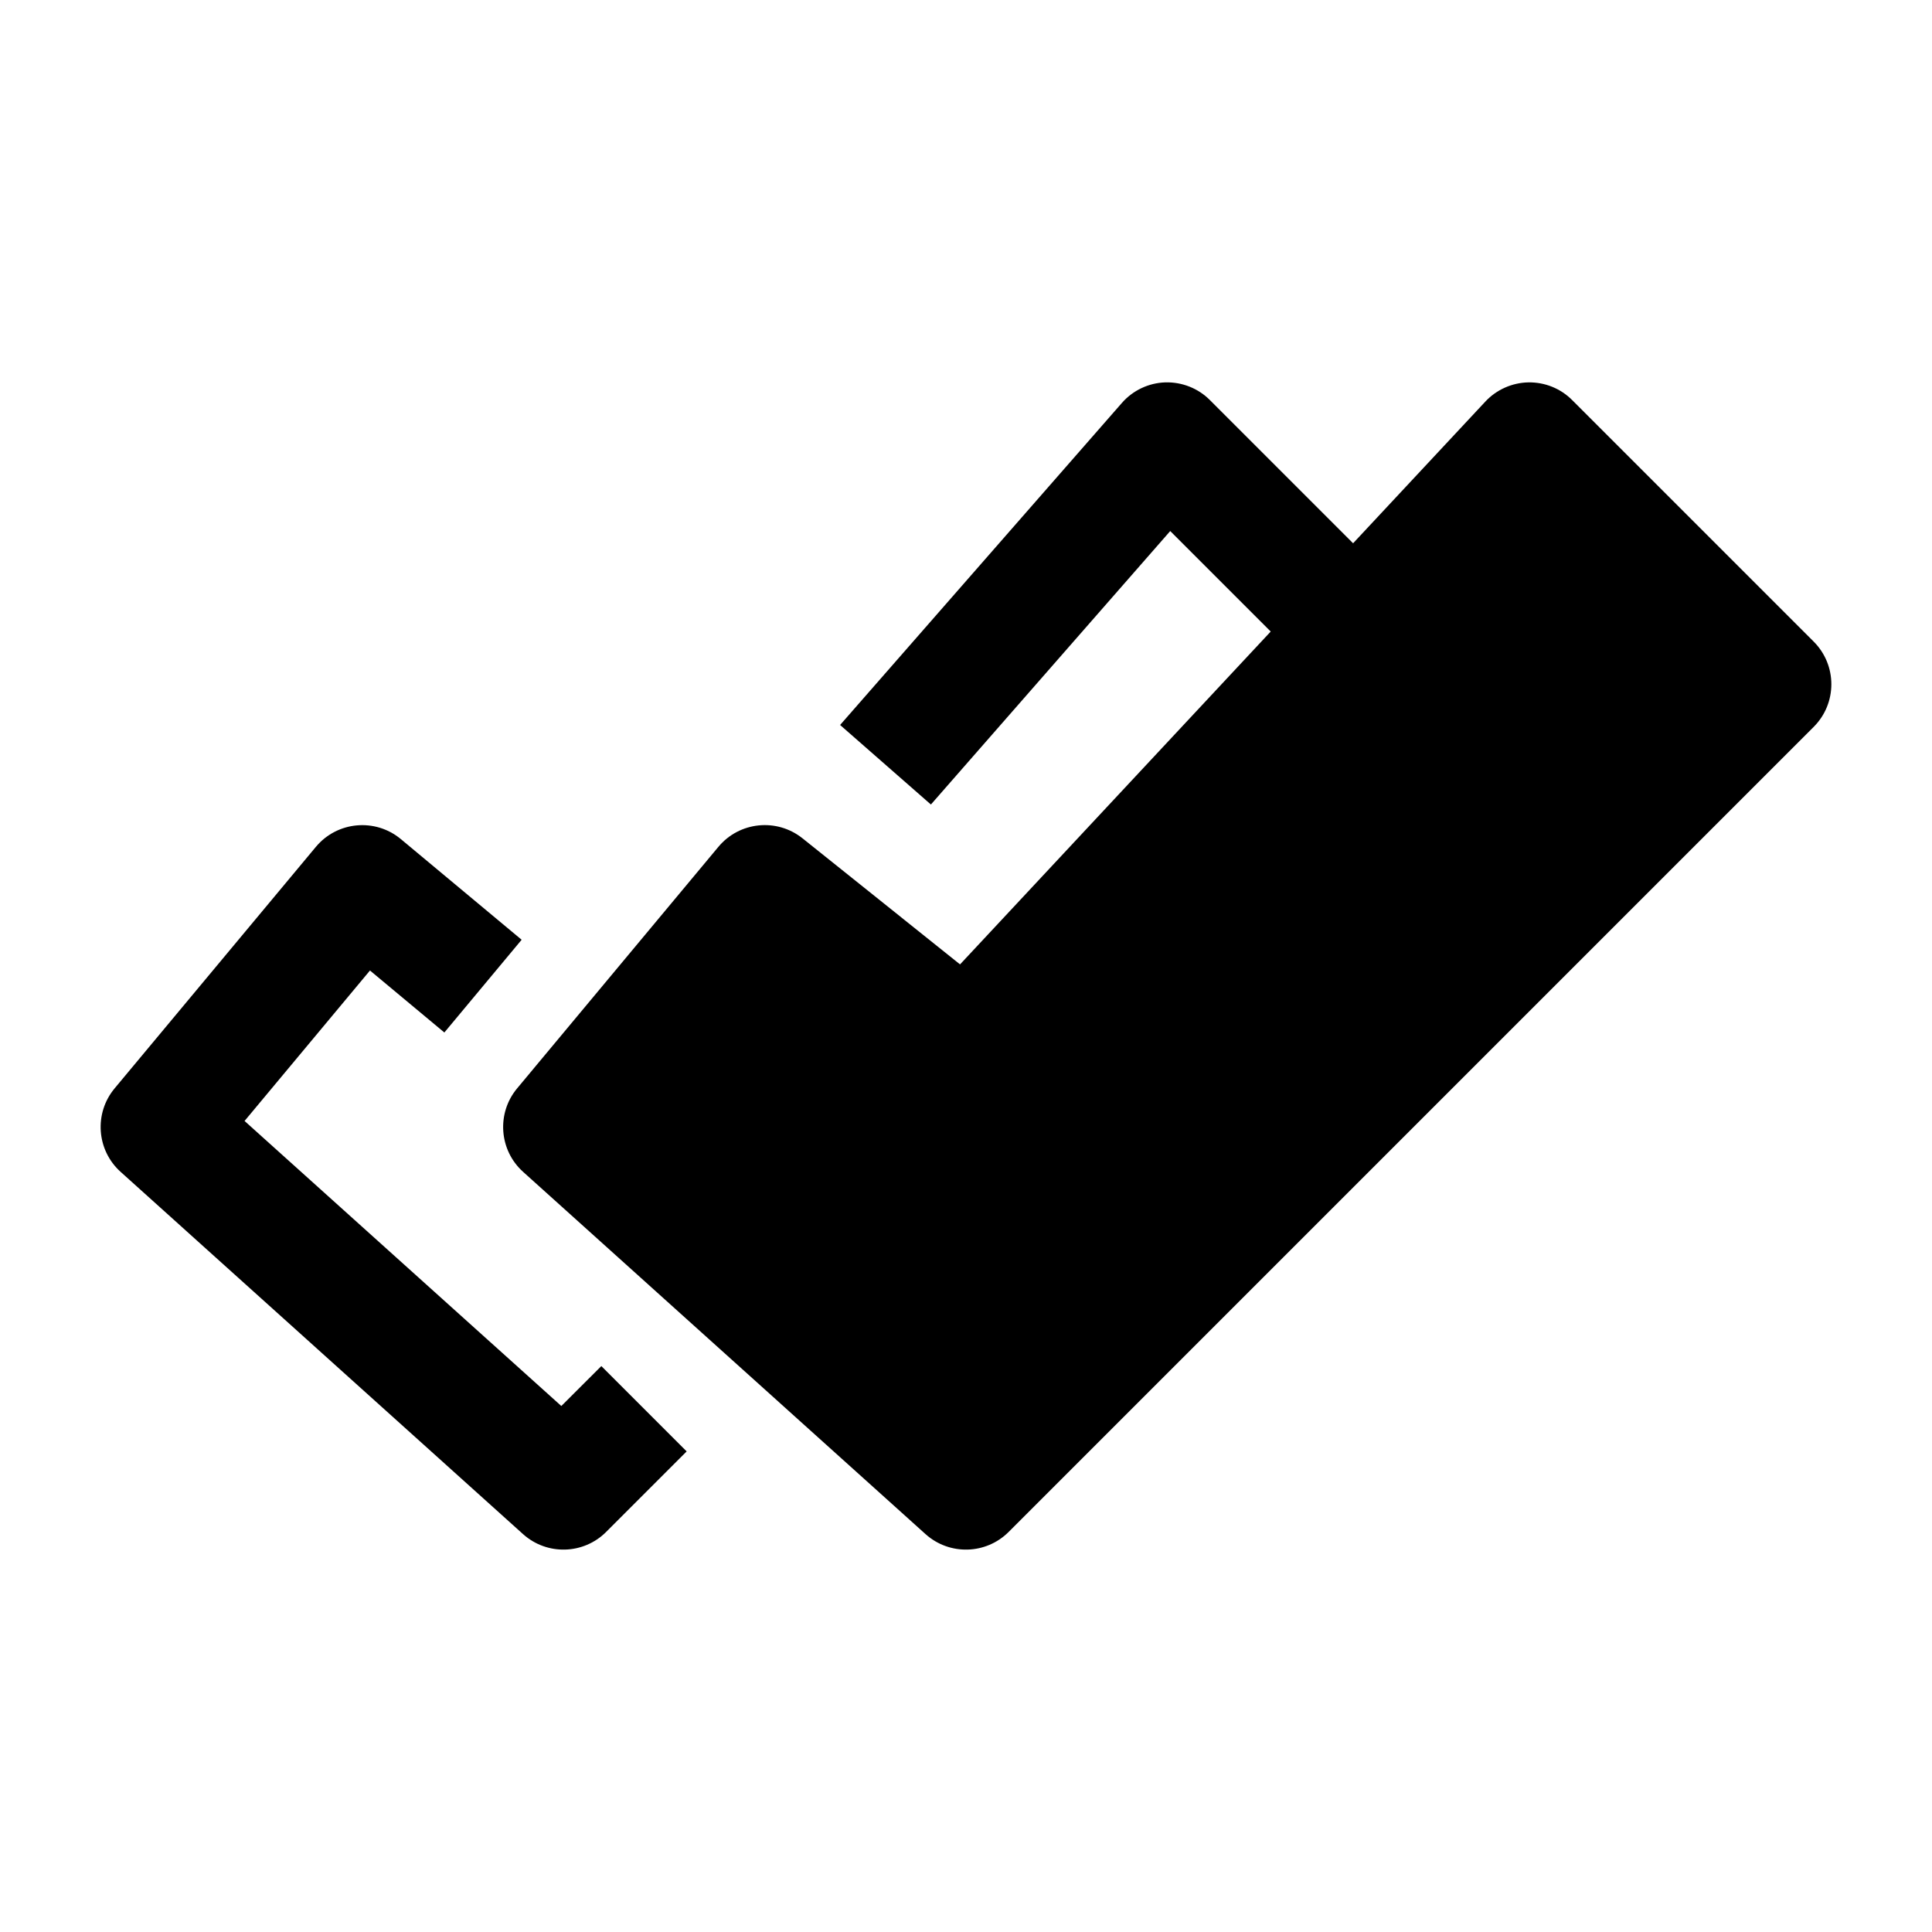 <svg width="24" height="24" viewBox="0 0 24 24" xmlns="http://www.w3.org/2000/svg">
    <path d="M18.987 4.75C19.191 4.747 19.387 4.826 19.53 4.97L22.53 7.97C22.823 8.263 22.823 8.737 22.53 9.03L12.53 19.03C12.248 19.312 11.795 19.324 11.498 19.058L6.498 14.557C6.199 14.288 6.166 13.829 6.424 13.52L8.924 10.52C9.185 10.206 9.65 10.159 9.969 10.414L11.926 11.98L18.452 4.988C18.59 4.84 18.784 4.754 18.987 4.75Z"/>
    <path fill-rule="evenodd" clip-rule="evenodd" d="M14.475 4.75C14.682 4.744 14.884 4.823 15.03 4.97L17.03 6.97L15.97 8.03L14.537 6.597L11.564 9.994L10.436 9.006L13.936 5.006C14.072 4.85 14.268 4.757 14.475 4.75ZM3.924 10.52C4.189 10.202 4.662 10.159 4.98 10.424L6.48 11.674L5.52 12.826L4.596 12.056L3.038 13.925L6.973 17.466L7.47 16.97L8.53 18.03L7.53 19.03C7.248 19.312 6.795 19.324 6.498 19.058L1.498 14.557C1.199 14.288 1.166 13.829 1.424 13.52L3.924 10.52Z"/>
</svg>

